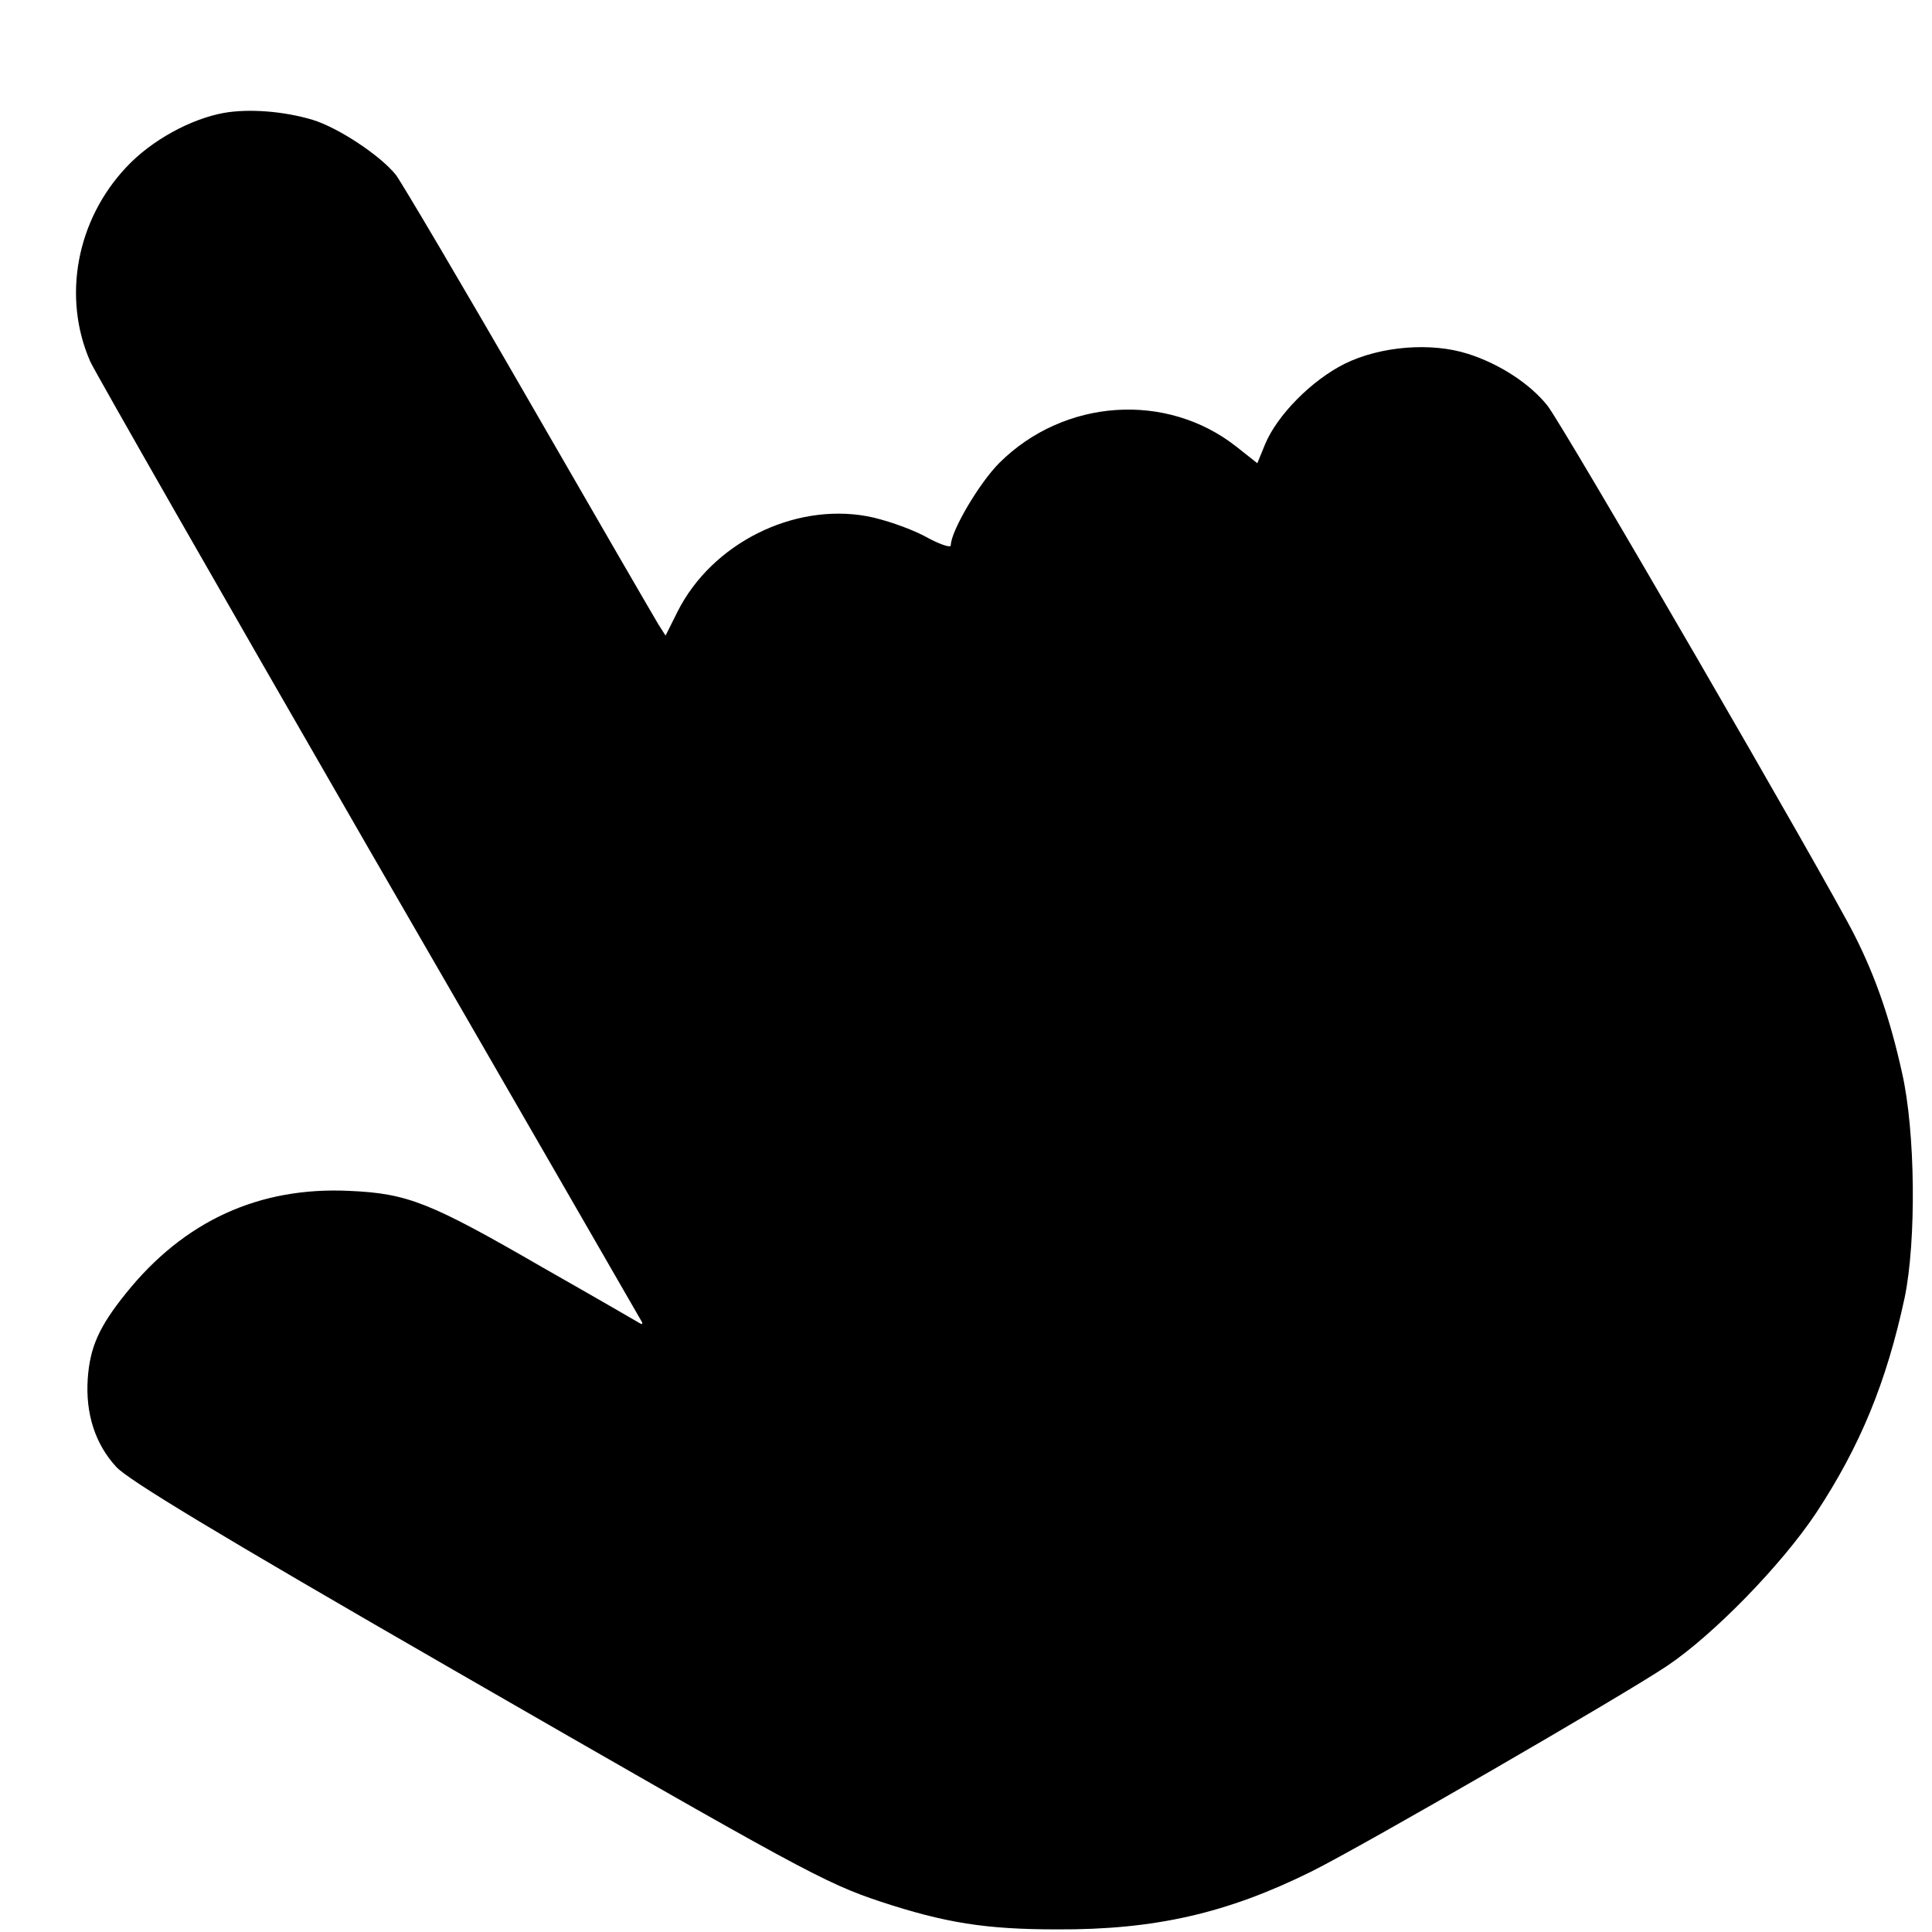 <svg
    xmlns="http://www.w3.org/2000/svg"
    width="19px"
    height="19px"
    viewBox="0 0 445 445"
    className="lucide lucide-manually-added"
  >
    <g
      transform="translate(0,445) scale(0.1,-0.1)"
      fill="currentColor"
      stroke="none"
    >
      <path
        d="M516 4190 c-77 -14 -167 -63 -225 -125 -115 -122 -148 -300 -83 -448 11 -24 300 -530 642 -1123 343 -593 625 -1083 628 -1088 3 -5 1 -7 -4 -4 -5 3 -105 61 -223 128 -261 151 -312 171 -446 177 -208 10 -381 -69 -515 -236 -62 -77 -83 -124 -88 -198 -5 -79 17 -149 66 -202 28 -30 222 -148 774 -466 804 -463 857 -492 986 -535 149 -49 242 -64 407 -64 225 -1 391 37 585 133 117 58 717 405 820 474 107 72 263 232 343 352 102 155 162 301 204 496 27 130 25 382 -6 518 -27 122 -60 219 -109 316 -61 122 -673 1178 -708 1221 -40 50 -110 96 -183 119 -84 27 -201 18 -284 -23 -76 -38 -155 -118 -183 -185 l-18 -44 -48 38 c-161 127 -397 111 -546 -37 -47 -47 -112 -158 -112 -190 0 -7 -28 3 -62 22 -35 18 -93 38 -131 45 -170 31 -357 -63 -436 -219 l-28 -56 -16 25 c-8 13 -142 244 -297 513 -155 269 -294 504 -308 523 -36 45 -133 109 -192 127 -67 20 -146 26 -204 16z"
      />
    </g>
  </svg>